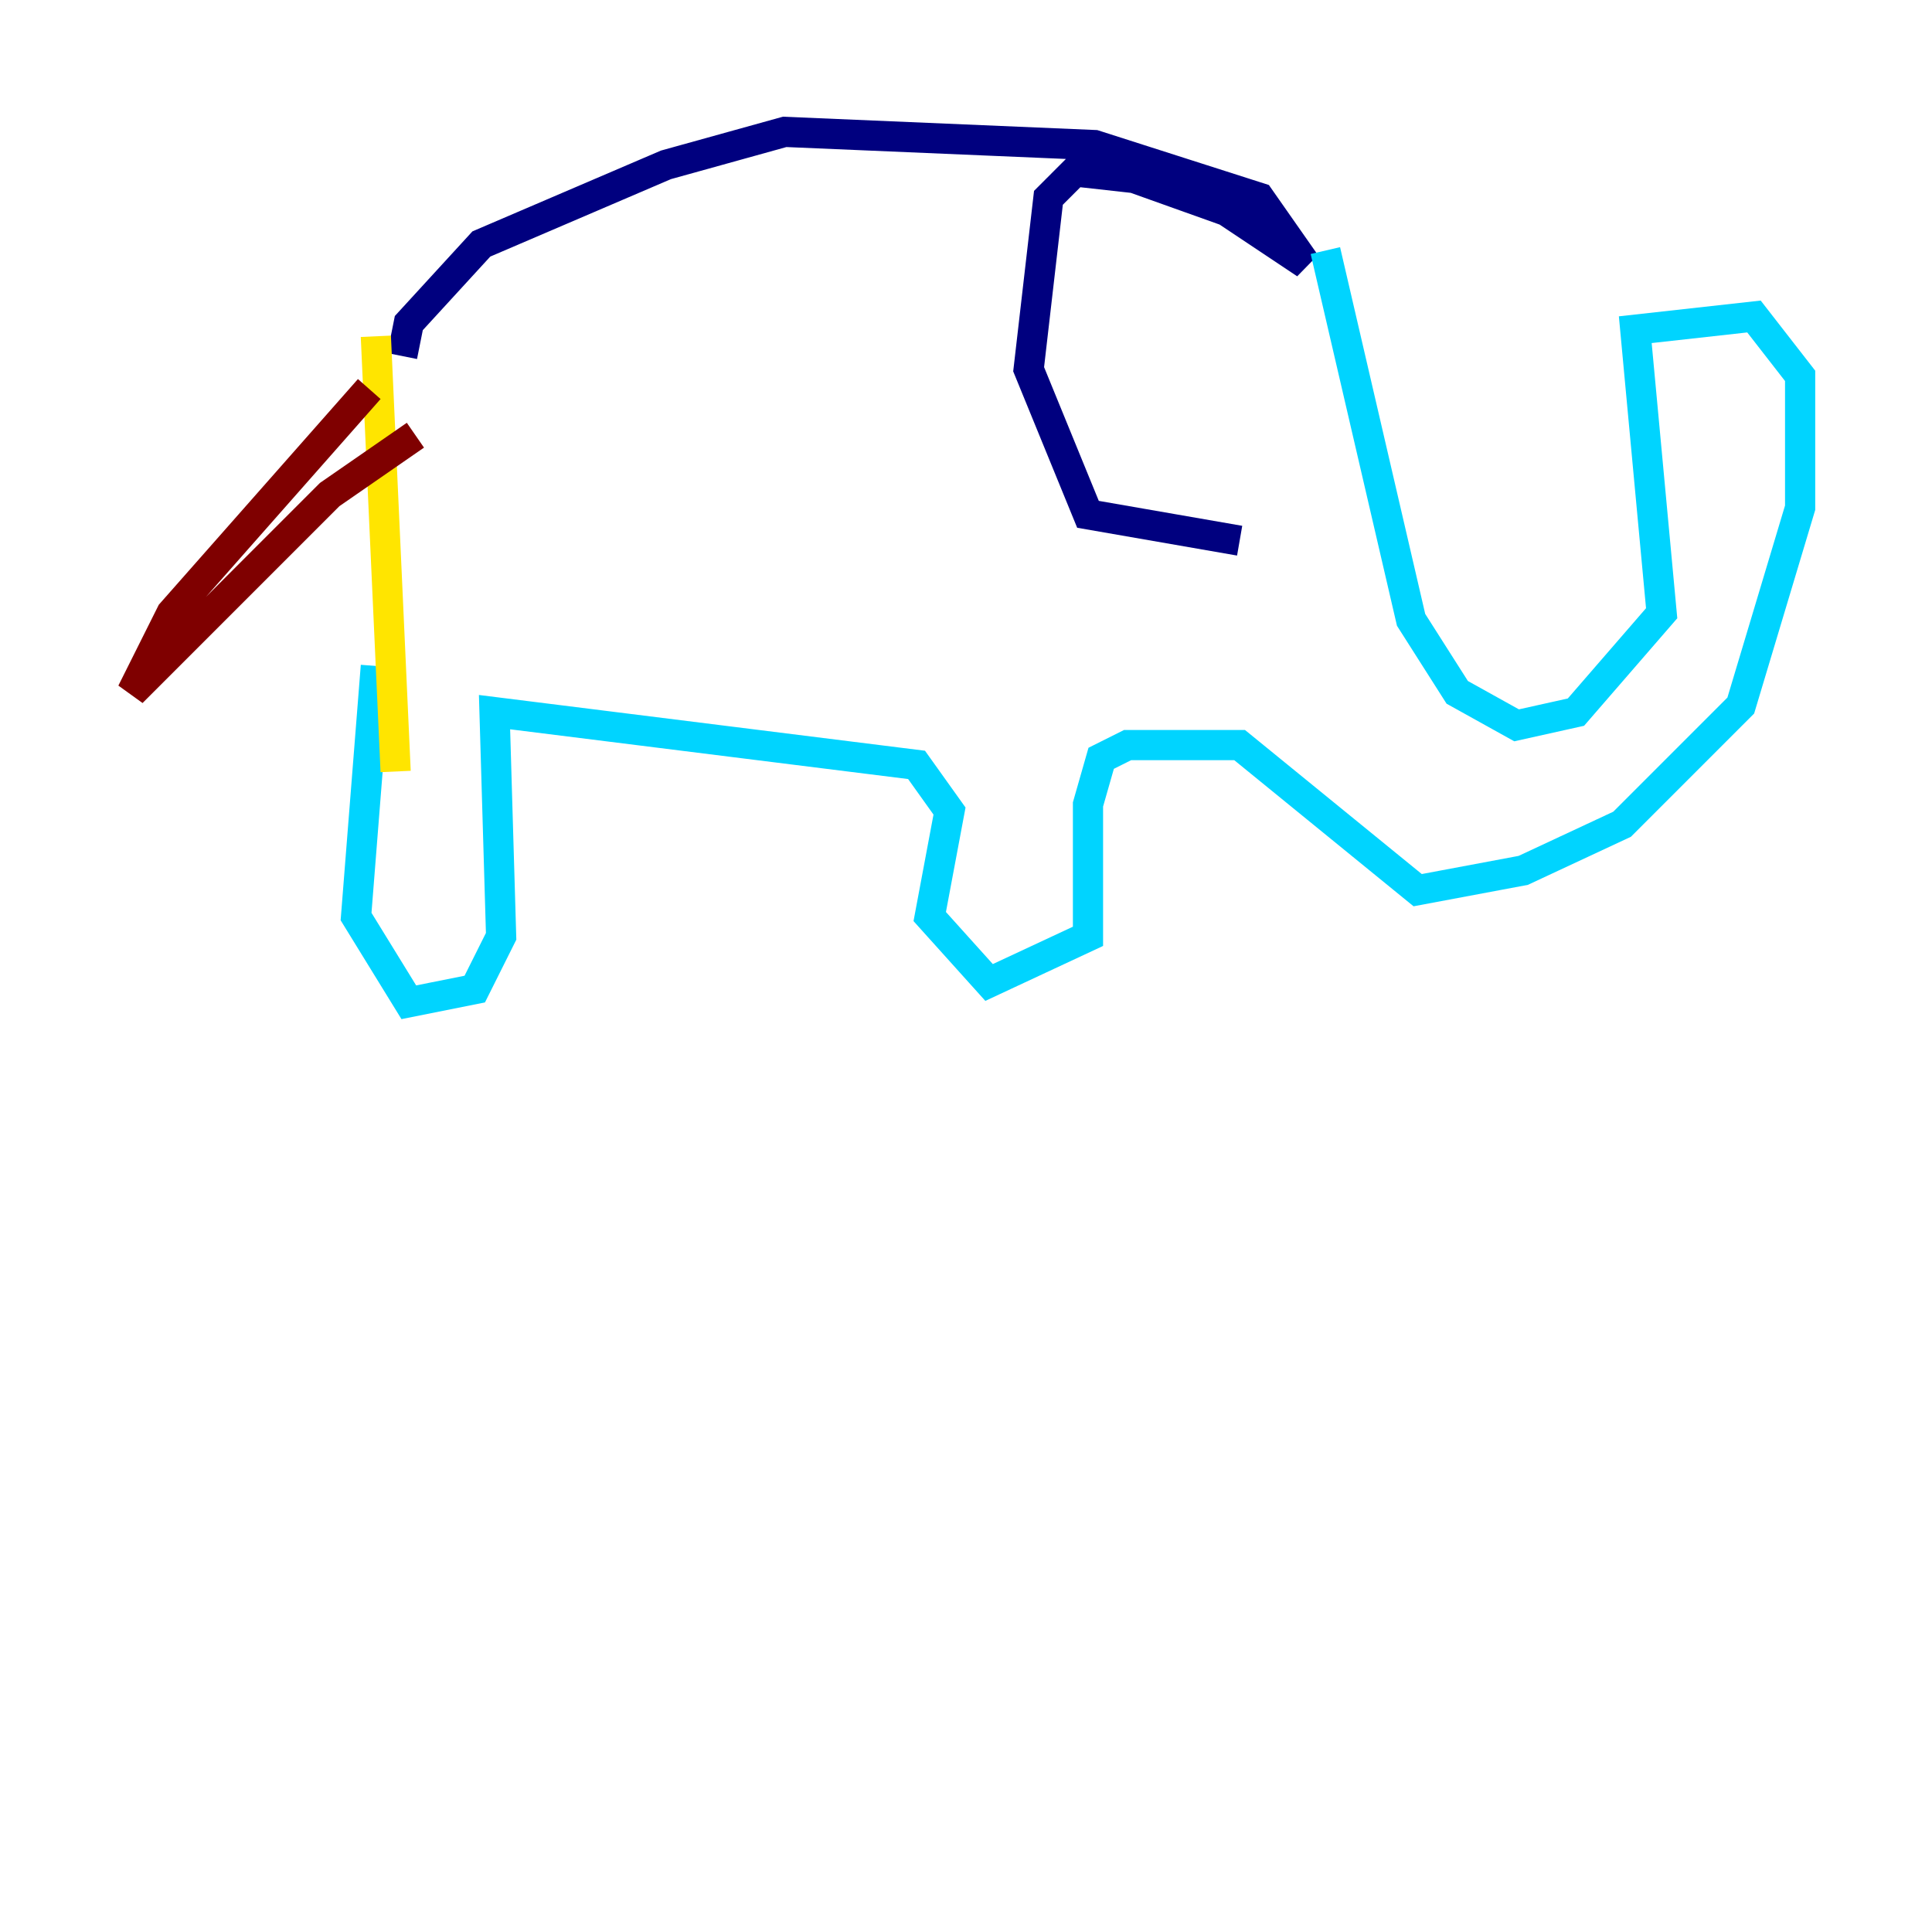 <?xml version="1.0" encoding="utf-8" ?>
<svg baseProfile="tiny" height="128" version="1.2" viewBox="0,0,128,128" width="128" xmlns="http://www.w3.org/2000/svg" xmlns:ev="http://www.w3.org/2001/xml-events" xmlns:xlink="http://www.w3.org/1999/xlink"><defs /><polyline fill="none" points="26.648,23.59 27.085,21.406 31.891,16.164 44.123,10.921 51.986,8.737 72.519,9.611 83.44,13.106 86.498,17.474 81.256,13.979 75.14,11.795 71.208,11.358 69.461,13.106 68.15,24.464 72.082,34.075 82.13,35.822" stroke="#00007f" stroke-width="2" /><polyline fill="none" points="87.809,16.601 93.488,41.065 96.546,45.87 100.478,48.055 104.41,47.181 110.089,40.628 108.341,21.843 116.205,20.969 119.263,24.901 119.263,33.638 115.331,46.744 107.468,54.608 100.915,57.666 93.925,58.976 82.13,49.365 74.703,49.365 72.956,50.239 72.082,53.297 72.082,62.034 65.529,65.092 61.597,60.724 62.908,53.734 60.724,50.676 32.764,47.181 33.201,62.034 31.454,65.529 27.085,66.403 23.59,60.724 24.901,44.123" stroke="#00d4ff" stroke-width="2" /><polyline fill="none" points="24.901,22.28 26.212,51.113" stroke="#ffe500" stroke-width="2" /><polyline fill="none" points="24.464,25.775 11.358,40.628 8.737,45.87 21.843,32.764 27.522,28.833" stroke="#7f0000" stroke-width="2" /></svg>